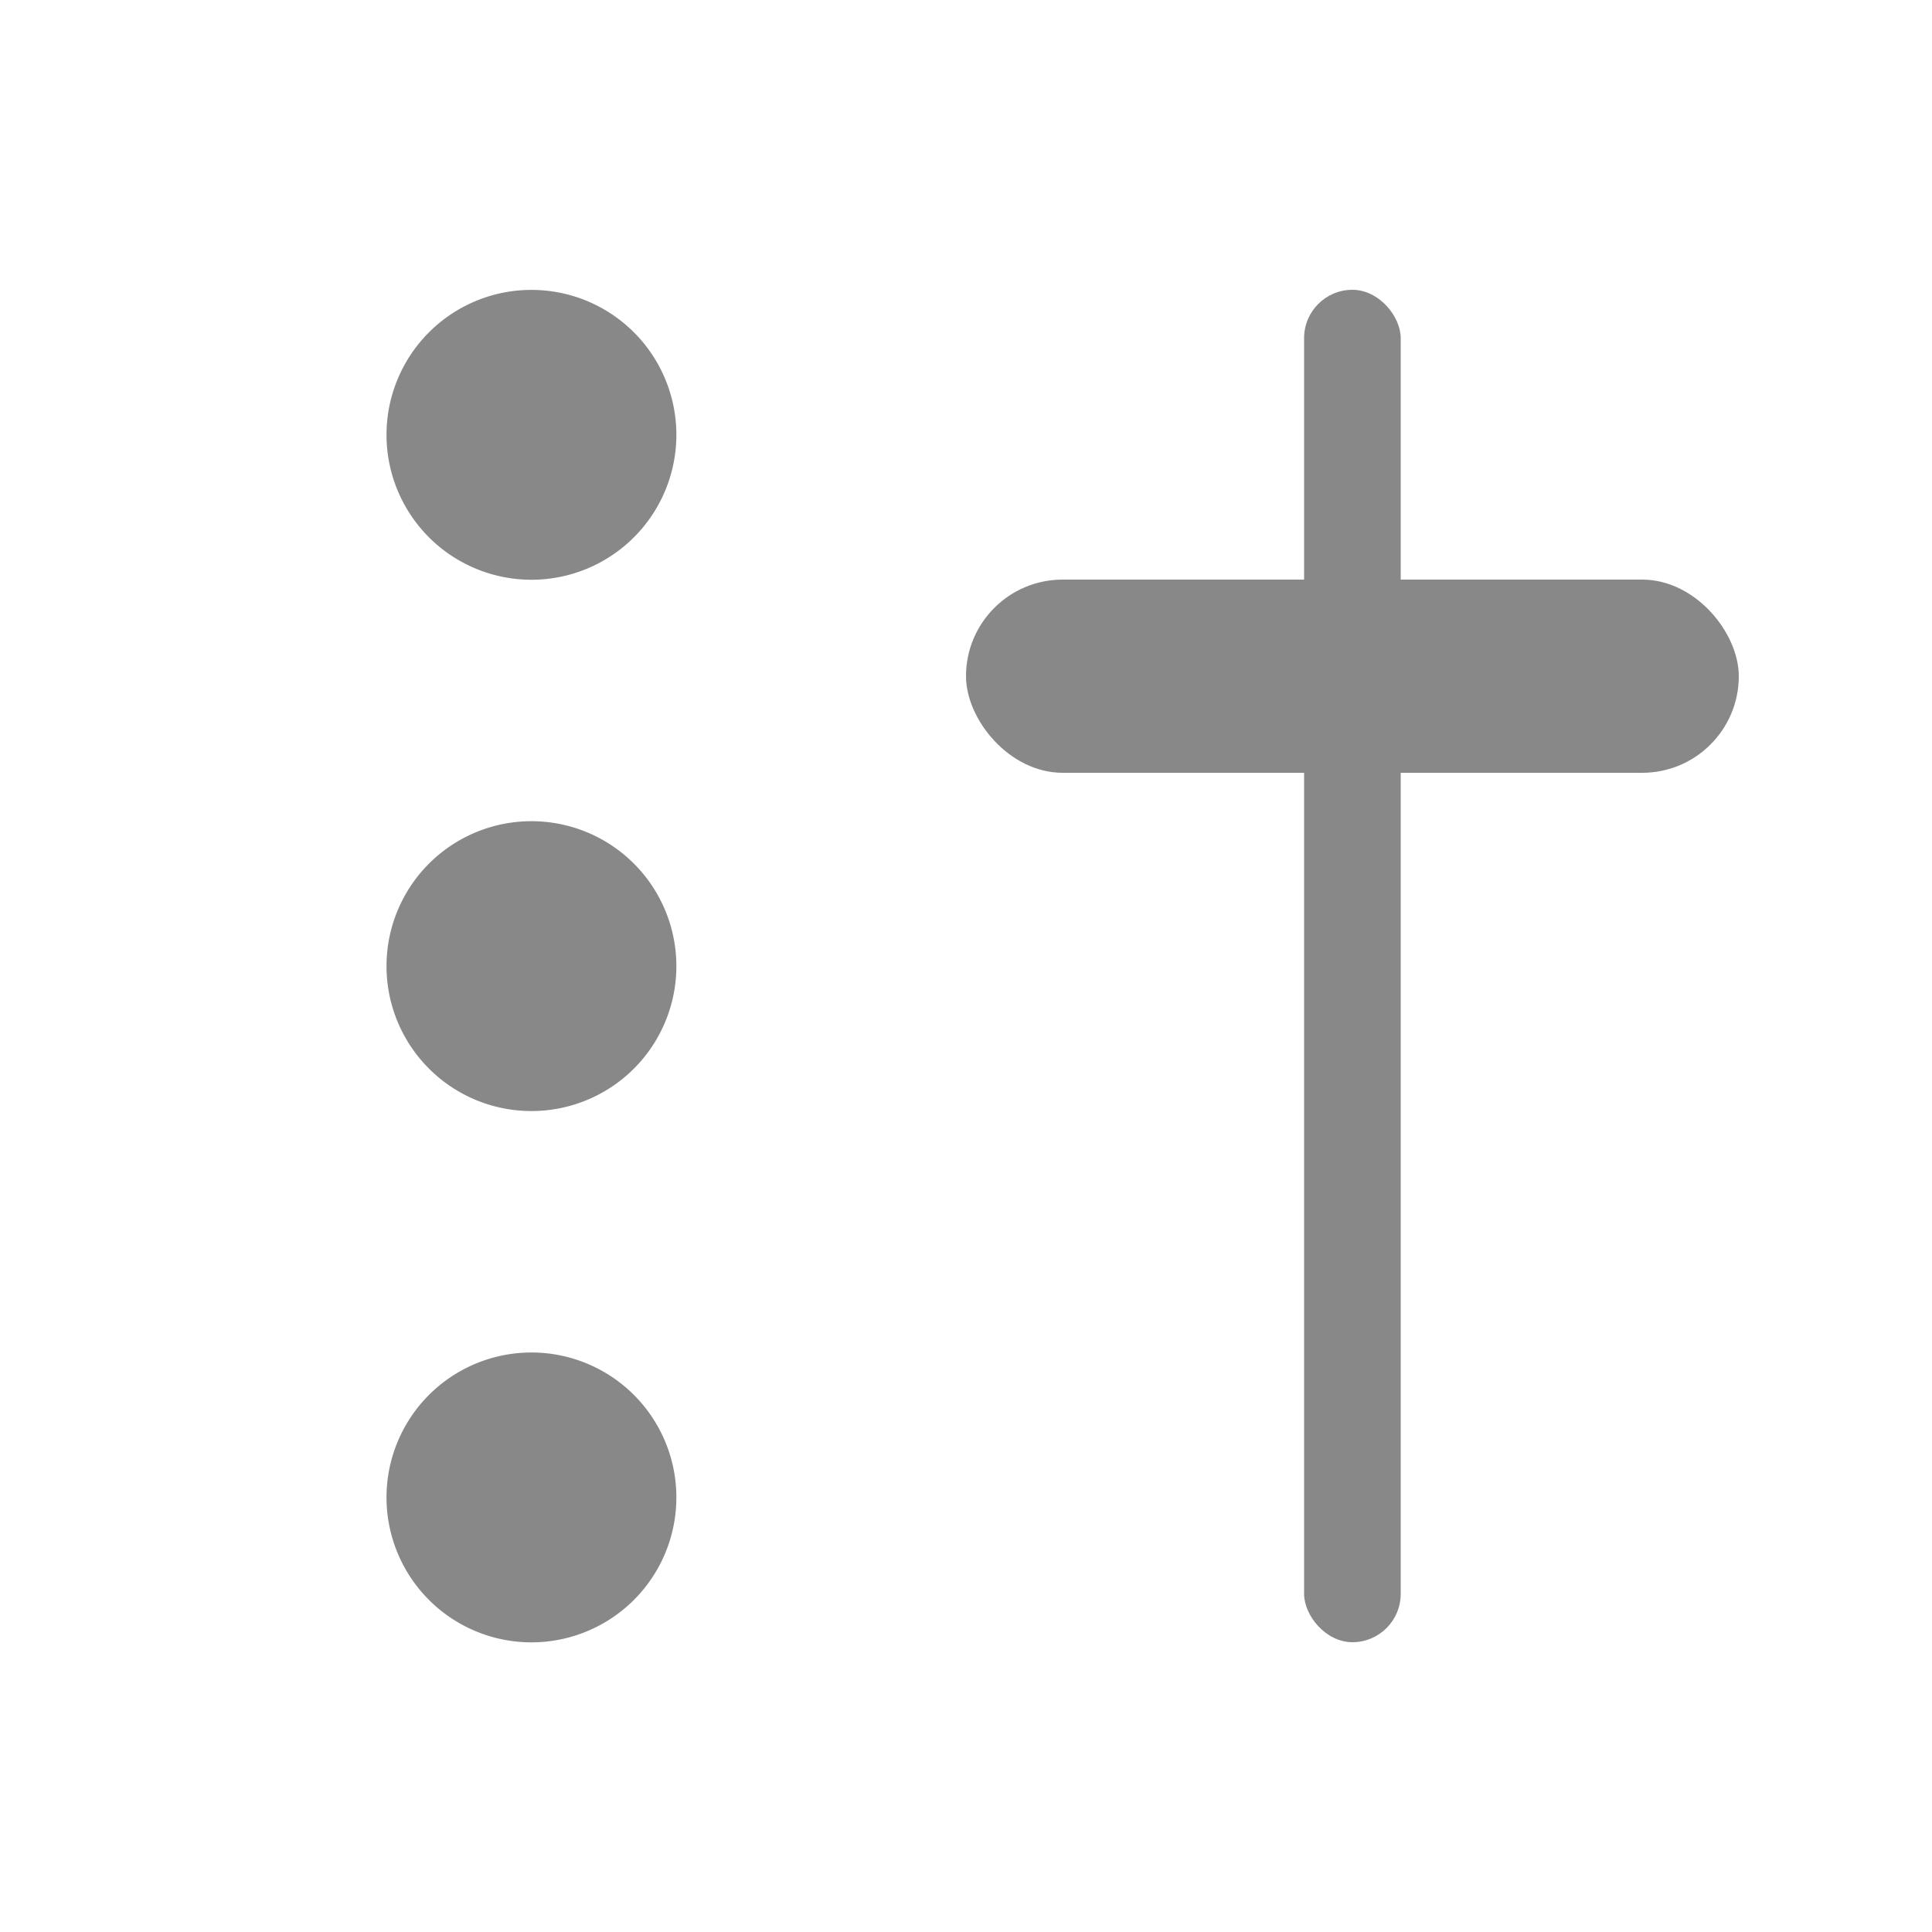 <svg xmlns="http://www.w3.org/2000/svg" xmlns:svg="http://www.w3.org/2000/svg" xmlns:xlink="http://www.w3.org/1999/xlink" id="svg2" width="20" height="20" version="1.1"><defs id="defs4"><linearGradient id="linearGradient4574"><stop id="stop4576" offset="0" stop-color="#ffb401" stop-opacity="1"/><stop id="stop4578" offset="1" stop-color="#c68c00" stop-opacity="1"/></linearGradient><linearGradient id="linearGradient3846"><stop id="stop3848" offset="0" stop-color="#b0b0b0" stop-opacity="1"/><stop id="stop3850" offset="1" stop-color="#585858" stop-opacity="0"/></linearGradient><linearGradient id="linearGradient4937"><stop id="stop4939" offset="0" stop-color="#e90808" stop-opacity="1"/><stop id="stop4941" offset="1" stop-color="#b60000" stop-opacity="1"/></linearGradient><linearGradient id="linearGradient3939"><stop id="stop3941" offset="0" stop-color="#eece33" stop-opacity=".951"/><stop id="stop5813" offset=".611" stop-color="#ff734e" stop-opacity=".819"/><stop id="stop3943" offset="1" stop-color="#ff2d2d" stop-opacity="0"/></linearGradient><linearGradient id="linearGradient5461"><stop id="stop5463" offset="0" stop-color="#b9dcff" stop-opacity="1"/><stop id="stop5465" offset="1" stop-color="#0d0d0d" stop-opacity="1"/></linearGradient><linearGradient id="linearGradient5441"><stop id="stop5443" offset="0" stop-color="#060606" stop-opacity="1"/><stop id="stop5445" offset="1" stop-color="#343434" stop-opacity="1"/></linearGradient><linearGradient id="linearGradient5483-8" x1="345.558" x2="477.525" y1="460.784" y2="506.369" gradientUnits="userSpaceOnUse" xlink:href="#linearGradient5441-4"/><linearGradient id="linearGradient5441-4"><stop id="stop5443-2" offset="0" stop-color="#060606" stop-opacity="1"/><stop id="stop5445-4" offset="1" stop-color="#2a2a2a" stop-opacity="1"/></linearGradient><linearGradient id="linearGradient5441-7"><stop id="stop5443-4" offset="0" stop-color="#060606" stop-opacity="1"/><stop id="stop5445-7" offset="1" stop-color="#2a2a2a" stop-opacity="1"/></linearGradient><linearGradient id="linearGradient5573-4" x1="345.558" x2="477.525" y1="460.784" y2="506.369" gradientTransform="matrix(-0.316,-0.949,0.949,-0.316,39.645,974.008)" gradientUnits="userSpaceOnUse" xlink:href="#linearGradient5441-4-6"/><linearGradient id="linearGradient5441-4-6"><stop id="stop5443-2-5" offset="0" stop-color="#060606" stop-opacity="1"/><stop id="stop5445-4-9" offset="1" stop-color="#2a2a2a" stop-opacity="1"/></linearGradient><radialGradient id="radialGradient3945" cx="366.938" cy="355.357" r="21.466" fx="366.938" fy="355.357" gradientTransform="matrix(1,0,0,0.988,223.837,381.604)" gradientUnits="userSpaceOnUse" xlink:href="#linearGradient3939"/><linearGradient id="linearGradient5024" x1="256.74" x2="484.712" y1="472.03" y2="472.03" gradientTransform="translate(54.522,18.174)" gradientUnits="userSpaceOnUse" xlink:href="#linearGradient5441"/><linearGradient id="linearGradient5032" x1="366.716" x2="368.965" y1="515.518" y2="333.185" gradientTransform="translate(0,-57.471)" gradientUnits="userSpaceOnUse" xlink:href="#linearGradient5441-4"/><linearGradient id="linearGradient5265" x1="366.716" x2="368.965" y1="515.518" y2="333.185" gradientTransform="translate(0.823,-35.303)" gradientUnits="userSpaceOnUse" xlink:href="#linearGradient5441-4"/><linearGradient id="linearGradient5267" x1="256.74" x2="484.712" y1="472.03" y2="472.03" gradientTransform="translate(33.231,11.944)" gradientUnits="userSpaceOnUse" xlink:href="#linearGradient5441"/><radialGradient id="radialGradient5791" cx="366.938" cy="355.357" r="21.466" fx="366.938" fy="355.357" gradientTransform="matrix(1,0,0,0.988,-5.7381477e-7,4.181)" gradientUnits="userSpaceOnUse" xlink:href="#linearGradient3939"/><linearGradient id="linearGradient5793" x1="366.716" x2="368.965" y1="515.518" y2="333.185" gradientTransform="translate(0.823,-35.303)" gradientUnits="userSpaceOnUse" xlink:href="#linearGradient5441-4"/><linearGradient id="linearGradient5795" x1="256.74" x2="484.712" y1="472.03" y2="472.03" gradientTransform="translate(33.231,11.944)" gradientUnits="userSpaceOnUse" xlink:href="#linearGradient5441"/><linearGradient id="linearGradient5803" x1="366.716" x2="368.965" y1="515.518" y2="333.185" gradientTransform="translate(0,-37.471)" gradientUnits="userSpaceOnUse" xlink:href="#linearGradient5441-4"/><radialGradient id="radialGradient5825" cx="366.938" cy="355.357" r="21.466" fx="366.938" fy="355.357" gradientTransform="matrix(1,0,0,0.988,-5.7381459e-7,4.181)" gradientUnits="userSpaceOnUse" xlink:href="#linearGradient3939"/><linearGradient id="linearGradient5845" x1="366.716" x2="368.965" y1="515.518" y2="333.185" gradientTransform="translate(0,-37.471)" gradientUnits="userSpaceOnUse" xlink:href="#linearGradient5441-4"/><linearGradient id="linearGradient5847" x1="256.74" x2="484.712" y1="472.03" y2="472.03" gradientTransform="translate(33.231,11.944)" gradientUnits="userSpaceOnUse" xlink:href="#linearGradient5441"/><linearGradient id="linearGradient3354" x1="366.716" x2="368.965" y1="515.518" y2="333.185" gradientTransform="translate(0,-37.471)" gradientUnits="userSpaceOnUse" xlink:href="#linearGradient5441-4"/><linearGradient id="linearGradient3356" x1="256.74" x2="484.712" y1="472.03" y2="472.03" gradientTransform="translate(33.231,11.944)" gradientUnits="userSpaceOnUse" xlink:href="#linearGradient5441"/><radialGradient id="radialGradient3358" cx="366.938" cy="355.357" r="21.466" fx="366.938" fy="355.357" gradientTransform="matrix(1,0,0,0.988,-5.7381495e-7,4.181)" gradientUnits="userSpaceOnUse" xlink:href="#linearGradient3939"/><linearGradient id="linearGradient3837" x1="366.716" x2="368.965" y1="515.518" y2="333.185" gradientTransform="translate(0,-37.471)" gradientUnits="userSpaceOnUse" xlink:href="#linearGradient5441-4"/><linearGradient id="linearGradient3839" x1="256.74" x2="484.712" y1="472.03" y2="472.03" gradientTransform="translate(33.231,11.944)" gradientUnits="userSpaceOnUse" xlink:href="#linearGradient5441"/><radialGradient id="radialGradient3841" cx="366.938" cy="355.357" r="21.466" fx="366.938" fy="355.357" gradientTransform="matrix(1,0,0,0.988,-5.7381549e-7,4.181)" gradientUnits="userSpaceOnUse" xlink:href="#linearGradient3939"/><linearGradient id="linearGradient4945" x1="202.49" x2="202.488" y1="623.478" y2="634.365" gradientTransform="matrix(1.257,0,0,1,-52.11,0)" gradientUnits="userSpaceOnUse" xlink:href="#linearGradient4937"/><radialGradient id="radialGradient4947" cx="366.938" cy="355.357" r="21.466" fx="366.938" fy="355.357" gradientTransform="matrix(1,0,0,0.988,-5.7381549e-7,4.181)" gradientUnits="userSpaceOnUse" xlink:href="#linearGradient3939"/><radialGradient id="radialGradient4947-4" cx="366.938" cy="355.357" r="21.466" fx="366.938" fy="355.357" gradientTransform="matrix(1,0,0,0.988,-5.7381549e-7,4.181)" gradientUnits="userSpaceOnUse" xlink:href="#linearGradient3939-3"/><linearGradient id="linearGradient3939-3"><stop id="stop3941-2" offset="0" stop-color="#eece33" stop-opacity=".951"/><stop id="stop5813-8" offset=".611" stop-color="#ff734e" stop-opacity=".819"/><stop id="stop3943-54" offset="1" stop-color="#ff2d2d" stop-opacity="0"/></linearGradient><linearGradient id="linearGradient3142" x1="202.49" x2="202.488" y1="623.478" y2="628.416" gradientTransform="matrix(1.257,0,0,1,-234.59,-615.111)" gradientUnits="userSpaceOnUse" xlink:href="#linearGradient4937-6"/><linearGradient id="linearGradient4937-6"><stop id="stop4939-3" offset="0" stop-color="#e90808" stop-opacity="1"/><stop id="stop4941-8" offset="1" stop-color="#b60000" stop-opacity="1"/></linearGradient><linearGradient id="linearGradient3935" x1="202.49" x2="202.488" y1="623.478" y2="628.416" gradientTransform="matrix(1.257,0,0,1,-252.59,-618.295)" gradientUnits="userSpaceOnUse" xlink:href="#linearGradient4937-6"/><linearGradient id="linearGradient3006-9" x1="16.898" x2="9.202" y1="20.738" y2="-2.351" gradientTransform="matrix(0.879,0,0,0.879,5.601,5.605)" gradientUnits="userSpaceOnUse" xlink:href="#Grad0-8"/><linearGradient id="Grad0-8" x1="16.898" x2="9.202" y1="20.738" y2="-2.351" gradientUnits="userSpaceOnUse"><stop id="stop10-5" offset="0" stop-color="#060606" stop-opacity="1"/><stop id="stop12-7" offset="1" stop-color="#343434" stop-opacity="1"/></linearGradient><linearGradient id="linearGradient3852" x1="6.296" x2="27.704" y1="17.004" y2="17.004" gradientUnits="userSpaceOnUse" xlink:href="#linearGradient3846"/><linearGradient id="linearGradient3006-9-5" x1="16.898" x2="9.202" y1="20.738" y2="-2.351" gradientTransform="matrix(0.879,0,0,0.879,5.601,5.605)" gradientUnits="userSpaceOnUse" xlink:href="#Grad0-8-9"/><linearGradient id="Grad0-8-9" x1="16.898" x2="9.202" y1="20.738" y2="-2.351" gradientUnits="userSpaceOnUse"><stop id="stop10-5-4" offset="0" stop-color="#060606" stop-opacity="0"/><stop id="stop3929" offset=".343" stop-color="#fff" stop-opacity="0"/><stop id="stop12-7-9" offset="1" stop-color="#fff" stop-opacity="1"/></linearGradient><linearGradient id="linearGradient3852-5" x1="6.296" x2="27.704" y1="17.004" y2="17.004" gradientUnits="userSpaceOnUse" xlink:href="#linearGradient3846-6"/><linearGradient id="linearGradient3846-6"><stop id="stop3927" offset="0" stop-color="#7c7c7c" stop-opacity="0"/><stop id="stop3850-6" offset="1" stop-color="#fff" stop-opacity="1"/></linearGradient><linearGradient id="linearGradient3898" x1="6.296" x2="27.704" y1="17.004" y2="17.004" gradientTransform="matrix(0,1,-1,0,219.487,616.891)" gradientUnits="userSpaceOnUse" xlink:href="#Grad0-8-9"/><radialGradient id="radialGradient4006-6" cx="366.938" cy="355.357" r="21.466" fx="366.938" fy="355.357" gradientTransform="matrix(1,0,0,0.988,-5.7381549e-7,4.181)" gradientUnits="userSpaceOnUse" xlink:href="#linearGradient3939-3-2"/><linearGradient id="linearGradient3939-3-2"><stop id="stop3941-2-1" offset="0" stop-color="#eece33" stop-opacity=".951"/><stop id="stop5813-8-8" offset=".611" stop-color="#ff734e" stop-opacity=".819"/><stop id="stop3943-54-5" offset="1" stop-color="#ff2d2d" stop-opacity="0"/></linearGradient><linearGradient id="linearGradient4004-8" x1="202.49" x2="202.488" y1="623.478" y2="628.416" gradientTransform="matrix(1.069,0,0,0.85,-199.403,-521.804)" gradientUnits="userSpaceOnUse" xlink:href="#linearGradient4937-6-9"/><linearGradient id="linearGradient4937-6-9"><stop id="stop4939-3-0" offset="0" stop-color="#e90808" stop-opacity="1"/><stop id="stop4941-8-7" offset="1" stop-color="#b60000" stop-opacity="1"/></linearGradient><linearGradient id="linearGradient3898-0" x1="6.296" x2="27.704" y1="17.004" y2="17.004" gradientTransform="matrix(0,1,-1,0,219.487,616.891)" gradientUnits="userSpaceOnUse" xlink:href="#Grad0-8-9-5"/><linearGradient id="Grad0-8-9-5" x1="16.898" x2="9.202" y1="20.738" y2="-2.351" gradientUnits="userSpaceOnUse"><stop id="stop10-5-4-7" offset="0" stop-color="#060606" stop-opacity="0"/><stop id="stop3929-9" offset=".343" stop-color="#fff" stop-opacity="0"/><stop id="stop12-7-9-6" offset="1" stop-color="#fff" stop-opacity="1"/></linearGradient><linearGradient id="linearGradient4004-8-1" x1="202.49" x2="202.488" y1="623.478" y2="628.416" gradientTransform="matrix(1.069,0,0,0.85,-199.403,-521.804)" gradientUnits="userSpaceOnUse" xlink:href="#linearGradient4937-6-9-7"/><linearGradient id="linearGradient4937-6-9-7"><stop id="stop4939-3-0-9" offset="0" stop-color="#e90808" stop-opacity="1"/><stop id="stop4941-8-7-5" offset="1" stop-color="#b60000" stop-opacity="1"/></linearGradient><radialGradient id="radialGradient4006-2" cx="366.938" cy="355.357" r="21.466" fx="366.938" fy="355.357" gradientTransform="matrix(1,0,0,0.988,-5.7381549e-7,4.181)" gradientUnits="userSpaceOnUse" xlink:href="#linearGradient3939-3-7"/><linearGradient id="linearGradient3939-3-7"><stop id="stop3941-2-5" offset="0" stop-color="#eece33" stop-opacity=".951"/><stop id="stop5813-8-1" offset=".514" stop-color="#e85708" stop-opacity=".957"/><stop id="stop3943-54-9" offset="1" stop-color="#e80808" stop-opacity="0"/></linearGradient><linearGradient id="linearGradient4004-9" x1="202.49" x2="202.488" y1="623.478" y2="628.416" gradientTransform="matrix(1.069,0,0,0.85,-13.92,95.083)" gradientUnits="userSpaceOnUse" xlink:href="#linearGradient4937-6-6"/><linearGradient id="linearGradient4937-6-6"><stop id="stop4939-3-8" offset="0" stop-color="#e90808" stop-opacity="1"/><stop id="stop4941-8-6" offset="1" stop-color="#b60000" stop-opacity="1"/></linearGradient><radialGradient id="radialGradient4337" cx="366.938" cy="355.357" r="21.466" fx="366.938" fy="355.357" gradientTransform="matrix(1,0,0,0.988,-5.7381549e-7,4.181)" gradientUnits="userSpaceOnUse" xlink:href="#linearGradient3939-3-7"/><radialGradient id="radialGradient4337-8" cx="366.938" cy="355.357" r="21.466" fx="366.938" fy="355.357" gradientTransform="matrix(1,0,0,0.988,-5.7381549e-7,4.181)" gradientUnits="userSpaceOnUse" xlink:href="#linearGradient3939-3-7-5"/><linearGradient id="linearGradient3939-3-7-5"><stop id="stop3941-2-5-0" offset="0" stop-color="#3ae" stop-opacity=".951"/><stop id="stop5813-8-1-6" offset=".611" stop-color="#4ebeff" stop-opacity=".819"/><stop id="stop3943-54-9-4" offset="1" stop-color="#2db2ff" stop-opacity="0"/></linearGradient><linearGradient id="linearGradient4302-4" x1="202.49" x2="202.488" y1="623.478" y2="628.416" gradientTransform="matrix(1.069,0,0,0.85,-199.403,-521.804)" gradientUnits="userSpaceOnUse" xlink:href="#linearGradient4937-6-6-2"/><linearGradient id="linearGradient4937-6-6-2"><stop id="stop4939-3-8-2" offset="0" stop-color="#0897e9" stop-opacity="1"/><stop id="stop4941-8-6-9" offset="1" stop-color="#0074b6" stop-opacity="1"/></linearGradient><linearGradient id="linearGradient3130" x1="202.49" x2="202.488" y1="623.478" y2="628.416" gradientTransform="matrix(1.069,0,0,0.85,-199.403,-521.804)" gradientUnits="userSpaceOnUse" xlink:href="#linearGradient4937-6-6-2"/><linearGradient id="linearGradient3939-3-7-2"><stop id="stop3941-2-5-05" offset="0" stop-color="#eece33" stop-opacity=".951"/><stop id="stop5813-8-1-2" offset=".611" stop-color="#ff734e" stop-opacity=".819"/><stop id="stop3943-54-9-1" offset="1" stop-color="#ff2d2d" stop-opacity="0"/></linearGradient><linearGradient id="linearGradient4302-6" x1="202.49" x2="202.488" y1="623.478" y2="628.416" gradientTransform="matrix(1.069,0,0,0.85,-199.403,-521.804)" gradientUnits="userSpaceOnUse" xlink:href="#linearGradient4937-6-6-24"/><linearGradient id="linearGradient4937-6-6-24"><stop id="stop4939-3-8-4" offset="0" stop-color="#e90808" stop-opacity="1"/><stop id="stop4941-8-6-4" offset="1" stop-color="#b60000" stop-opacity="1"/></linearGradient><linearGradient id="linearGradient3130-8" x1="202.49" x2="202.488" y1="623.478" y2="628.416" gradientTransform="matrix(1.069,0,0,0.85,-199.403,-521.804)" gradientUnits="userSpaceOnUse" xlink:href="#linearGradient4937-6-6-2-7"/><linearGradient id="linearGradient4937-6-6-2-7"><stop id="stop4939-3-8-2-4" offset="0" stop-color="#0897e9" stop-opacity="1"/><stop id="stop4941-8-6-9-4" offset="1" stop-color="#0074b6" stop-opacity="1"/></linearGradient><linearGradient id="linearGradient4865" x1="202.489" x2="202.488" y1="621.814" y2="628.416" gradientTransform="matrix(1.069,0,0,0.85,-199.403,-521.804)" gradientUnits="userSpaceOnUse" xlink:href="#linearGradient4574"/></defs><rect id="rect3893" width="1" height="14" x="13.5" y="3" fill="#888" fill-opacity="1" stroke="none" display="inline" rx=".5" ry=".5"/><rect id="rect3895" width="8" height="2" x="10" y="6" fill="#888" fill-opacity="1" fill-rule="nonzero" stroke="none" display="inline" rx="1" ry="1"/><path id="path3897" fill="#888" fill-opacity="1" fill-rule="nonzero" stroke="none" d="m 7.425,5.837 a 1.591,1.591 0 1 1 -3.182,0 1.591,1.591 0 1 1 3.182,0 z" display="inline" transform="matrix(0.943,0,0,0.943,1.3024679e-7,-1.003)"/><path id="path3897-5" fill="#888" fill-opacity="1" fill-rule="nonzero" stroke="none" d="m 7.425,5.837 a 1.591,1.591 0 1 1 -3.182,0 1.591,1.591 0 1 1 3.182,0 z" display="inline" transform="matrix(0.943,0,0,0.943,1.3024679e-7,4.497)"/><path id="path3897-5-6" fill="#888" fill-opacity="1" fill-rule="nonzero" stroke="none" d="m 7.425,5.837 a 1.591,1.591 0 1 1 -3.182,0 1.591,1.591 0 1 1 3.182,0 z" display="inline" transform="matrix(0.943,0,0,0.943,1.3024679e-7,9.997)"/></svg>